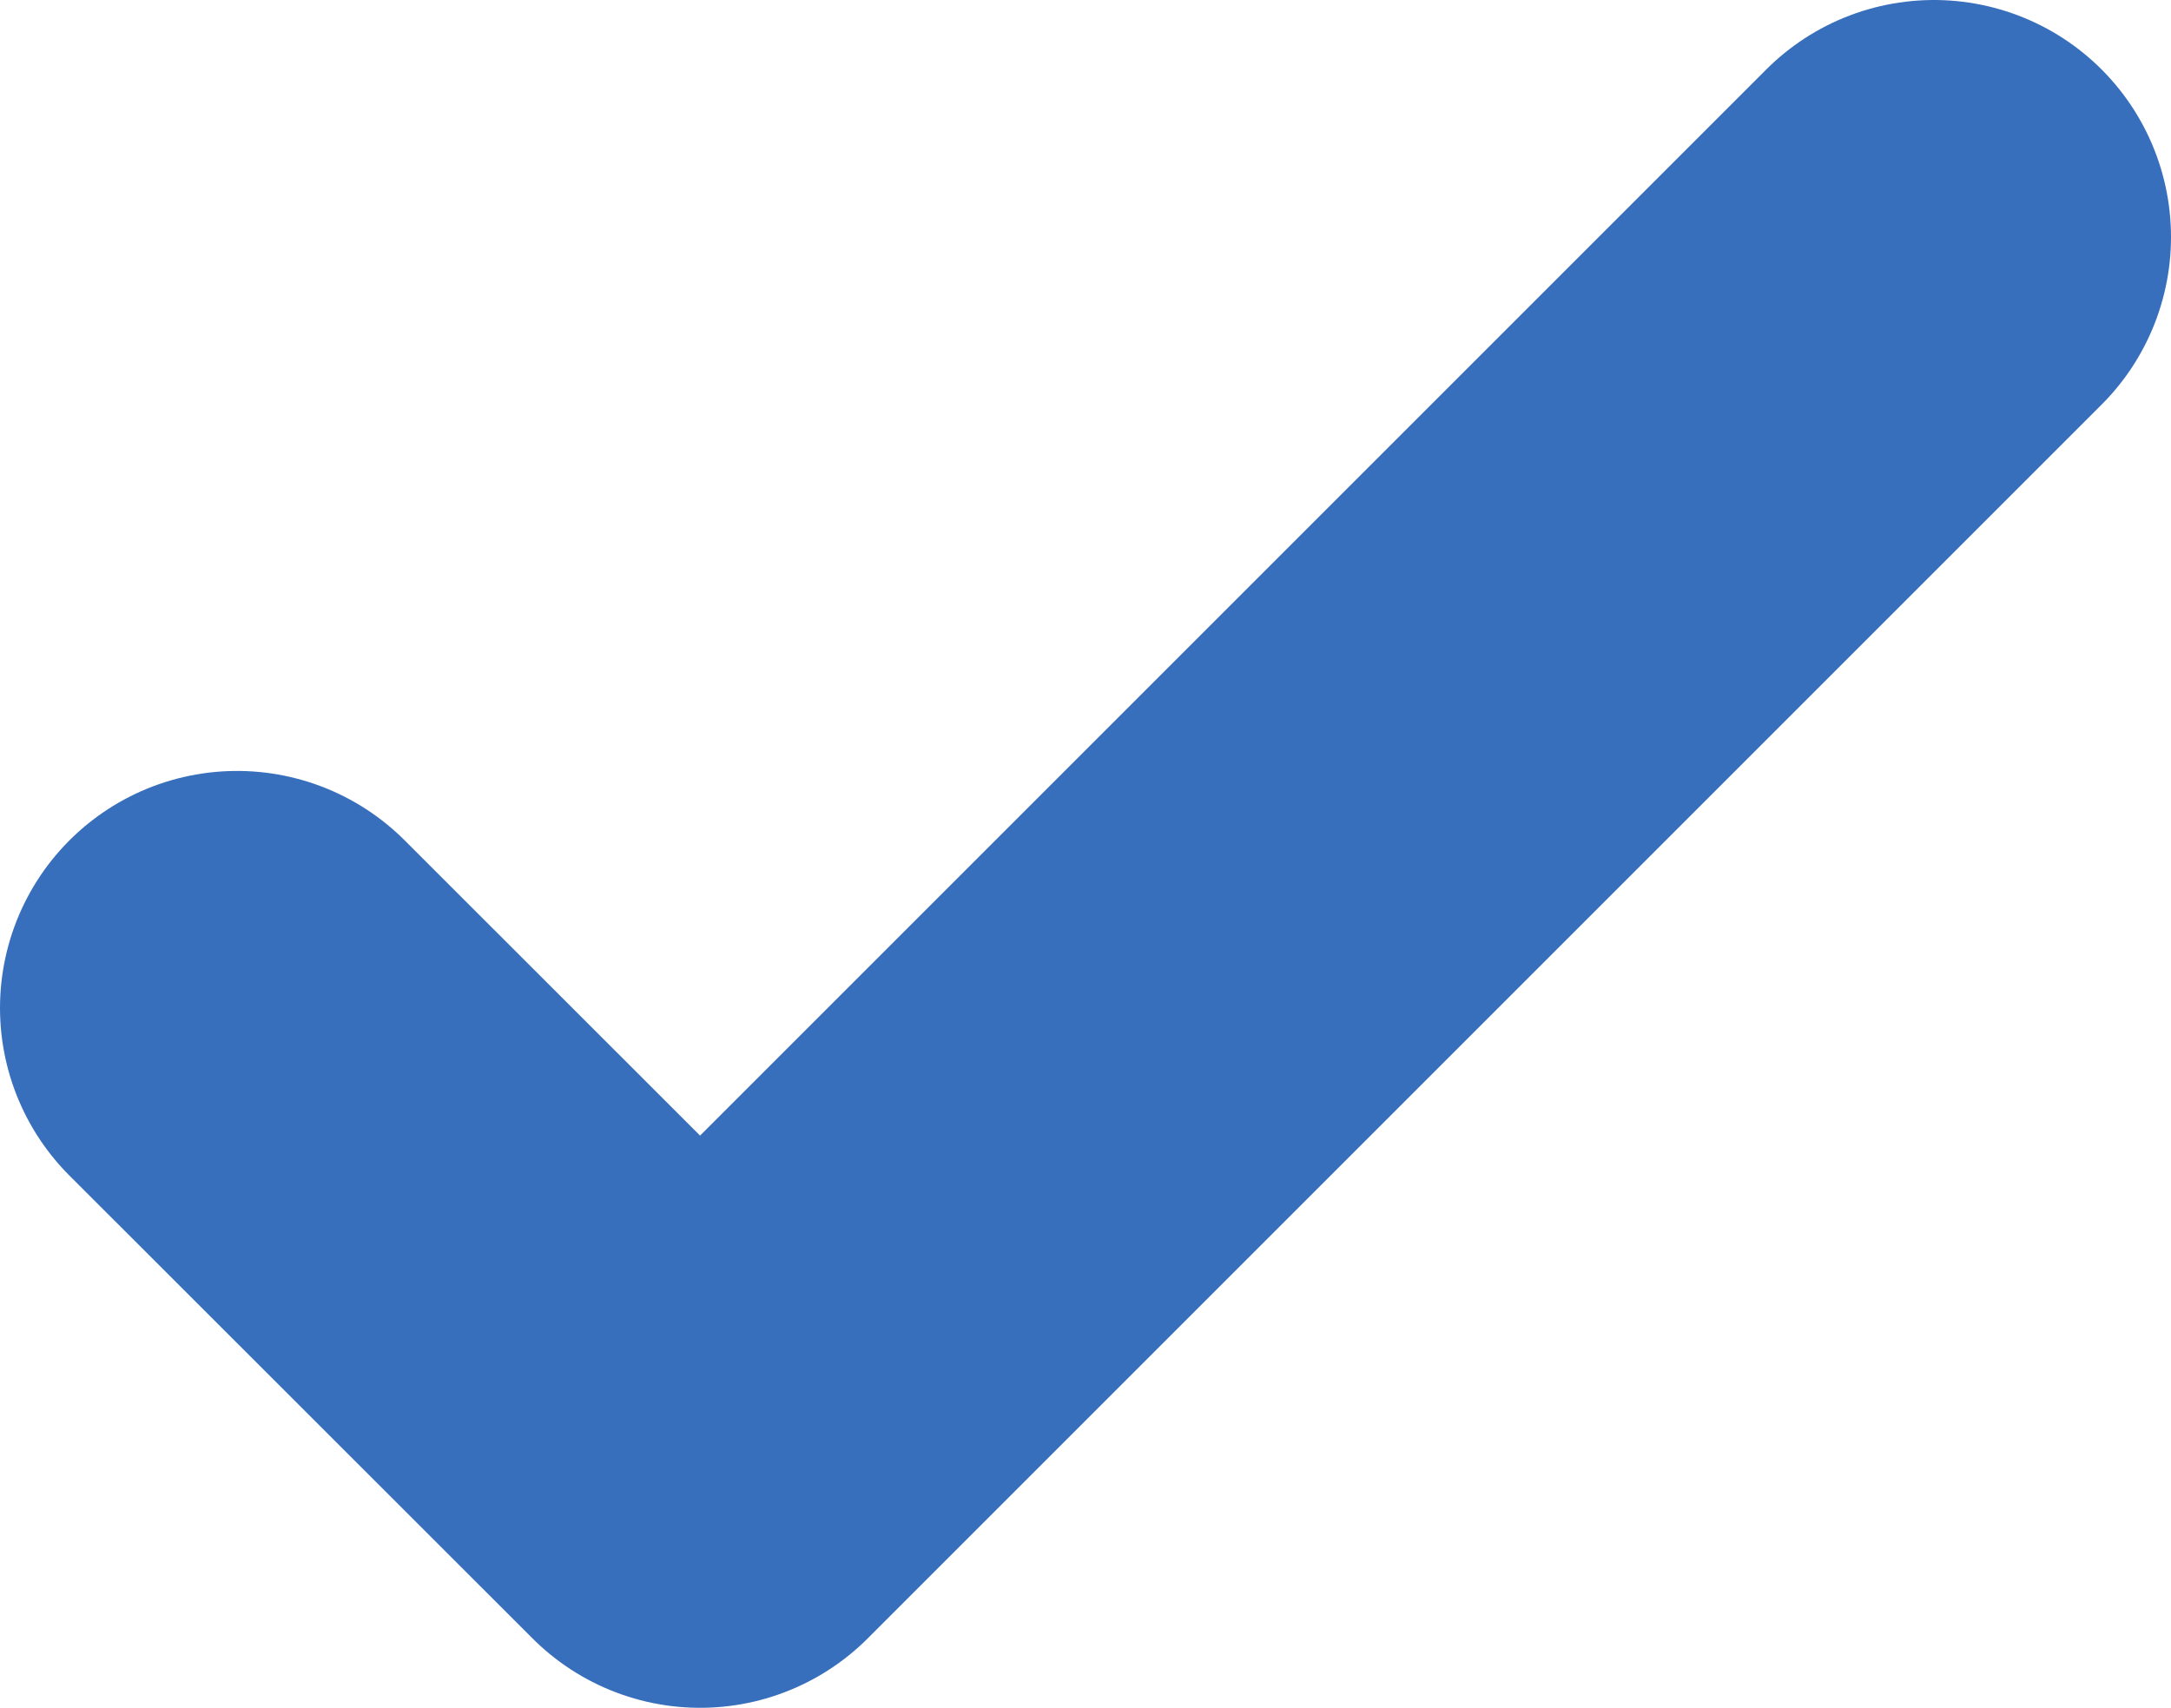 <svg xmlns="http://www.w3.org/2000/svg" viewBox="0 0 96.16 75.65"><title>checkmark</title><polyline points="10.5 44.65 31.01 65.15 85.66 10.5" style="fill:none;stroke:#376fbc;stroke-linecap:round;stroke-linejoin:round;stroke-width:21px"/></svg>